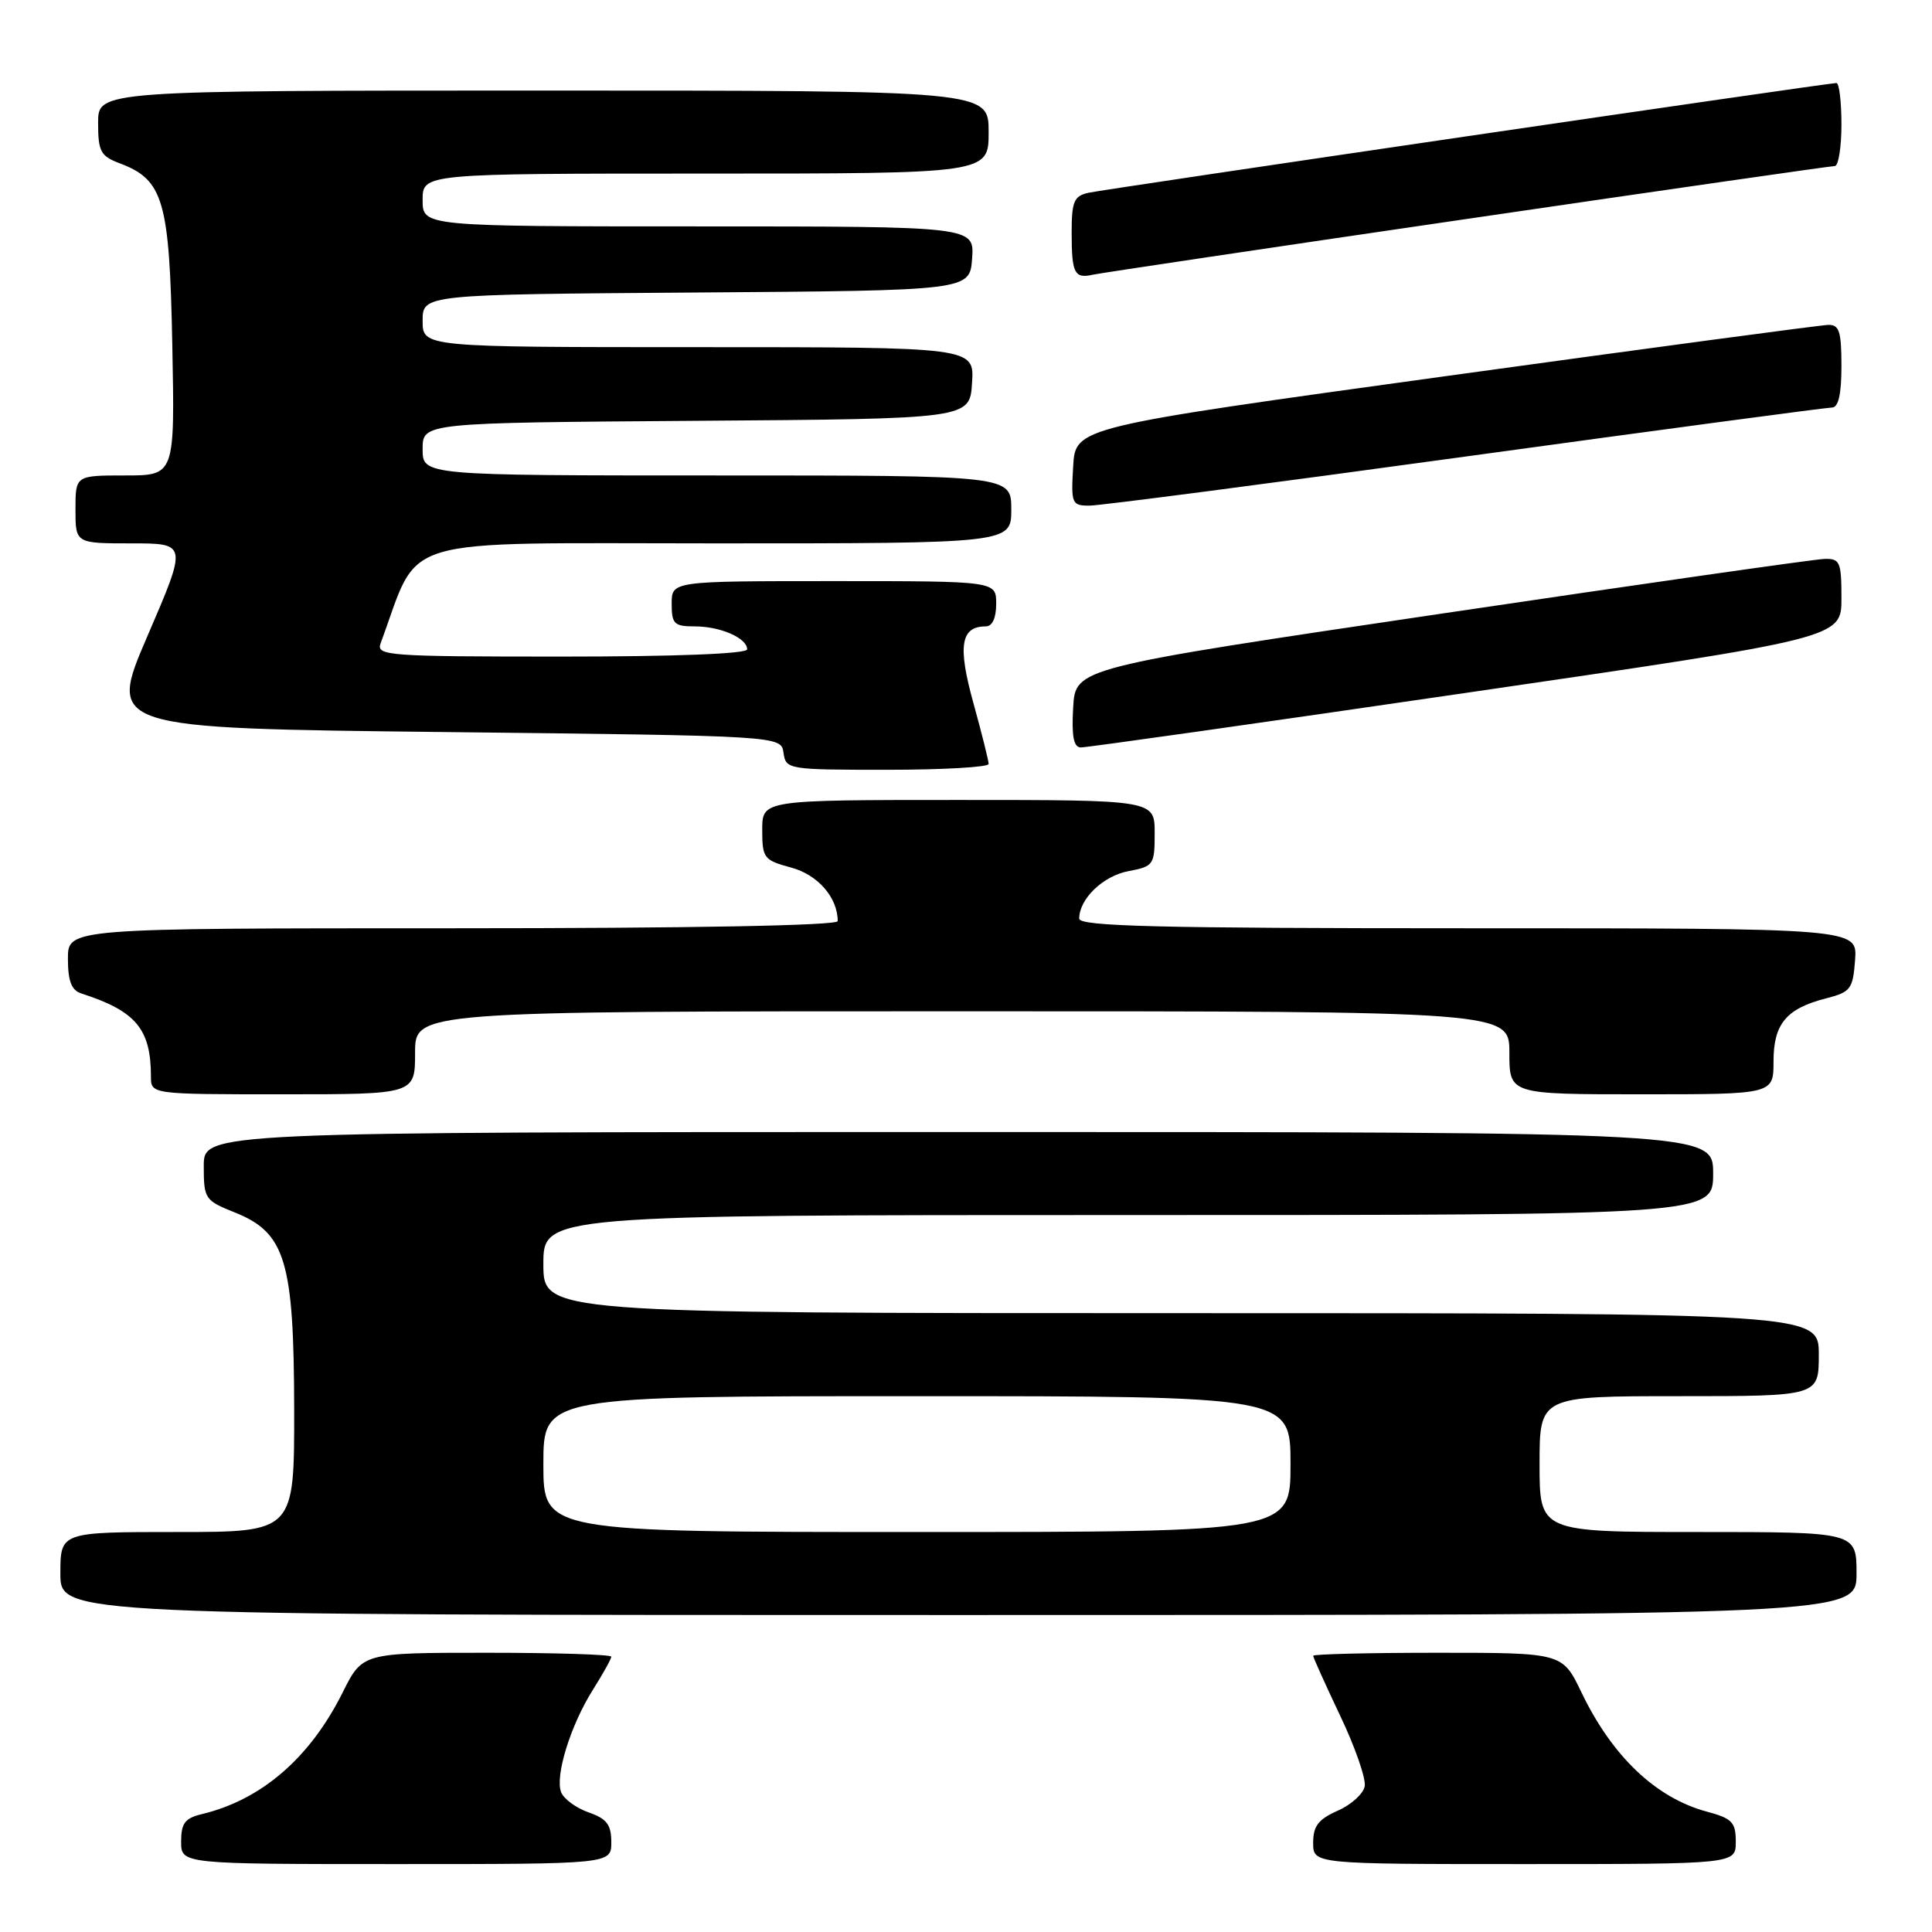 <?xml version="1.0" encoding="UTF-8" standalone="no"?>
<!DOCTYPE svg PUBLIC "-//W3C//DTD SVG 1.1//EN" "http://www.w3.org/Graphics/SVG/1.1/DTD/svg11.dtd" >
<svg xmlns="http://www.w3.org/2000/svg" xmlns:xlink="http://www.w3.org/1999/xlink" version="1.1" viewBox="0 0 256 256">
 <g >
 <path fill="currentColor"
d=" M 81.00 244.10 C 81.00 241.77 80.40 240.99 77.99 240.15 C 76.33 239.57 74.69 238.36 74.35 237.47 C 73.52 235.30 75.61 228.57 78.59 223.86 C 79.91 221.76 81.00 219.81 81.00 219.52 C 81.00 219.23 73.58 219.00 64.52 219.00 C 48.03 219.00 48.03 219.00 45.41 224.25 C 41.08 232.93 34.66 238.48 26.75 240.38 C 24.51 240.91 24.00 241.59 24.00 244.02 C 24.00 247.00 24.00 247.00 52.50 247.00 C 81.00 247.00 81.00 247.00 81.00 244.10 Z  M 230.00 244.04 C 230.00 241.45 229.52 240.95 226.13 240.04 C 219.40 238.22 213.61 232.71 209.55 224.25 C 207.03 219.00 207.03 219.00 190.51 219.00 C 181.43 219.00 174.00 219.18 174.00 219.40 C 174.00 219.61 175.61 223.19 177.58 227.34 C 179.56 231.49 181.02 235.70 180.83 236.69 C 180.65 237.69 179.04 239.14 177.25 239.93 C 174.69 241.06 174.00 241.96 174.00 244.18 C 174.00 247.00 174.00 247.00 202.00 247.00 C 230.00 247.00 230.00 247.00 230.00 244.04 Z  M 246.00 208.50 C 246.00 203.00 246.00 203.00 225.00 203.00 C 204.00 203.00 204.00 203.00 204.00 194.00 C 204.00 185.00 204.00 185.00 222.50 185.00 C 241.00 185.00 241.00 185.00 241.00 179.50 C 241.00 174.00 241.00 174.00 156.50 174.00 C 72.00 174.00 72.00 174.00 72.00 167.50 C 72.00 161.00 72.00 161.00 149.50 161.00 C 227.00 161.00 227.00 161.00 227.00 155.50 C 227.00 150.00 227.00 150.00 127.00 150.00 C 27.00 150.00 27.00 150.00 27.00 154.51 C 27.00 158.86 27.15 159.07 31.12 160.66 C 37.83 163.35 38.95 167.08 38.98 186.75 C 39.00 203.00 39.00 203.00 23.50 203.00 C 8.00 203.00 8.00 203.00 8.00 208.50 C 8.00 214.00 8.00 214.00 127.00 214.00 C 246.00 214.00 246.00 214.00 246.00 208.50 Z  M 55.00 139.50 C 55.00 134.00 55.00 134.00 127.50 134.00 C 200.00 134.00 200.00 134.00 200.00 139.50 C 200.00 145.00 200.00 145.00 217.50 145.00 C 235.00 145.00 235.00 145.00 235.00 140.65 C 235.00 135.66 236.69 133.63 242.00 132.28 C 245.23 131.45 245.52 131.05 245.81 127.19 C 246.11 123.00 246.11 123.00 194.56 123.00 C 153.39 123.00 143.00 122.74 143.00 121.72 C 143.00 119.11 146.16 116.06 149.53 115.43 C 152.86 114.80 153.00 114.61 153.00 110.39 C 153.00 106.00 153.00 106.00 127.00 106.00 C 101.00 106.00 101.00 106.00 101.00 109.96 C 101.00 113.71 101.21 113.98 104.84 114.96 C 108.37 115.91 111.00 118.93 111.00 122.05 C 111.00 122.64 91.65 123.00 60.00 123.00 C 9.00 123.00 9.00 123.00 9.00 127.03 C 9.00 129.99 9.47 131.21 10.75 131.63 C 18.00 133.96 20.00 136.34 20.00 142.65 C 20.00 145.00 20.00 145.00 37.50 145.00 C 55.00 145.00 55.00 145.00 55.00 139.50 Z  M 131.00 101.23 C 131.00 100.81 130.09 97.16 128.97 93.12 C 126.88 85.58 127.30 83.00 130.62 83.00 C 131.49 83.00 132.00 81.88 132.00 80.00 C 132.00 77.00 132.00 77.00 110.50 77.00 C 89.00 77.00 89.00 77.00 89.00 80.00 C 89.00 82.68 89.33 83.00 92.07 83.00 C 95.47 83.00 99.00 84.55 99.00 86.04 C 99.00 86.63 89.53 87.00 74.39 87.00 C 51.38 87.00 49.83 86.89 50.43 85.25 C 55.79 70.77 51.67 72.00 94.74 72.00 C 134.00 72.00 134.00 72.00 134.00 67.50 C 134.00 63.00 134.00 63.00 95.00 63.00 C 56.00 63.00 56.00 63.00 56.00 59.51 C 56.00 56.02 56.00 56.02 92.25 55.76 C 128.50 55.50 128.50 55.50 128.80 50.75 C 129.11 46.00 129.11 46.00 92.55 46.00 C 56.00 46.00 56.00 46.00 56.00 42.51 C 56.00 39.02 56.00 39.02 92.25 38.76 C 128.50 38.50 128.50 38.50 128.81 34.25 C 129.11 30.00 129.11 30.00 92.56 30.00 C 56.00 30.00 56.00 30.00 56.00 26.50 C 56.00 23.00 56.00 23.00 93.50 23.00 C 131.00 23.00 131.00 23.00 131.00 17.50 C 131.00 12.00 131.00 12.00 72.00 12.00 C 13.00 12.00 13.00 12.00 13.00 16.28 C 13.00 20.08 13.32 20.68 15.89 21.65 C 21.67 23.83 22.46 26.58 22.83 45.70 C 23.17 63.00 23.17 63.00 16.58 63.00 C 10.00 63.00 10.00 63.00 10.00 67.50 C 10.00 72.00 10.00 72.00 17.41 72.00 C 24.83 72.00 24.83 72.00 19.55 84.25 C 14.27 96.50 14.27 96.50 58.89 97.00 C 103.50 97.50 103.50 97.50 103.82 99.75 C 104.13 101.96 104.40 102.00 117.57 102.00 C 124.96 102.00 131.00 101.65 131.00 101.23 Z  M 194.25 91.81 C 244.00 84.55 244.00 84.55 244.00 79.28 C 244.00 74.45 243.81 74.00 241.75 74.06 C 240.51 74.09 217.68 77.35 191.00 81.31 C 142.50 88.50 142.50 88.50 142.20 93.75 C 141.98 97.54 142.26 99.01 143.20 99.04 C 143.91 99.06 166.89 95.81 194.25 91.81 Z  M 194.15 60.50 C 220.19 56.92 242.06 54.00 242.75 54.00 C 243.60 54.00 244.00 52.24 244.00 48.50 C 244.00 43.91 243.71 43.01 242.25 43.05 C 241.29 43.07 218.45 46.13 191.50 49.85 C 142.50 56.61 142.50 56.61 142.20 61.80 C 141.91 66.74 142.02 67.00 144.35 67.00 C 145.71 67.00 168.12 64.08 194.15 60.50 Z  M 194.37 29.01 C 220.70 25.15 242.64 22.00 243.12 22.00 C 243.60 22.00 244.00 19.52 244.00 16.50 C 244.00 13.47 243.70 11.00 243.34 11.00 C 242.18 11.00 146.58 25.03 144.25 25.54 C 142.30 25.97 142.00 26.67 142.00 30.85 C 142.00 36.23 142.37 36.95 144.81 36.40 C 145.74 36.19 168.04 32.86 194.37 29.01 Z  M 72.00 194.00 C 72.00 185.00 72.00 185.00 121.50 185.00 C 171.00 185.00 171.00 185.00 171.00 194.00 C 171.00 203.00 171.00 203.00 121.50 203.00 C 72.00 203.00 72.00 203.00 72.00 194.00 Z "/>
</g>
</svg>